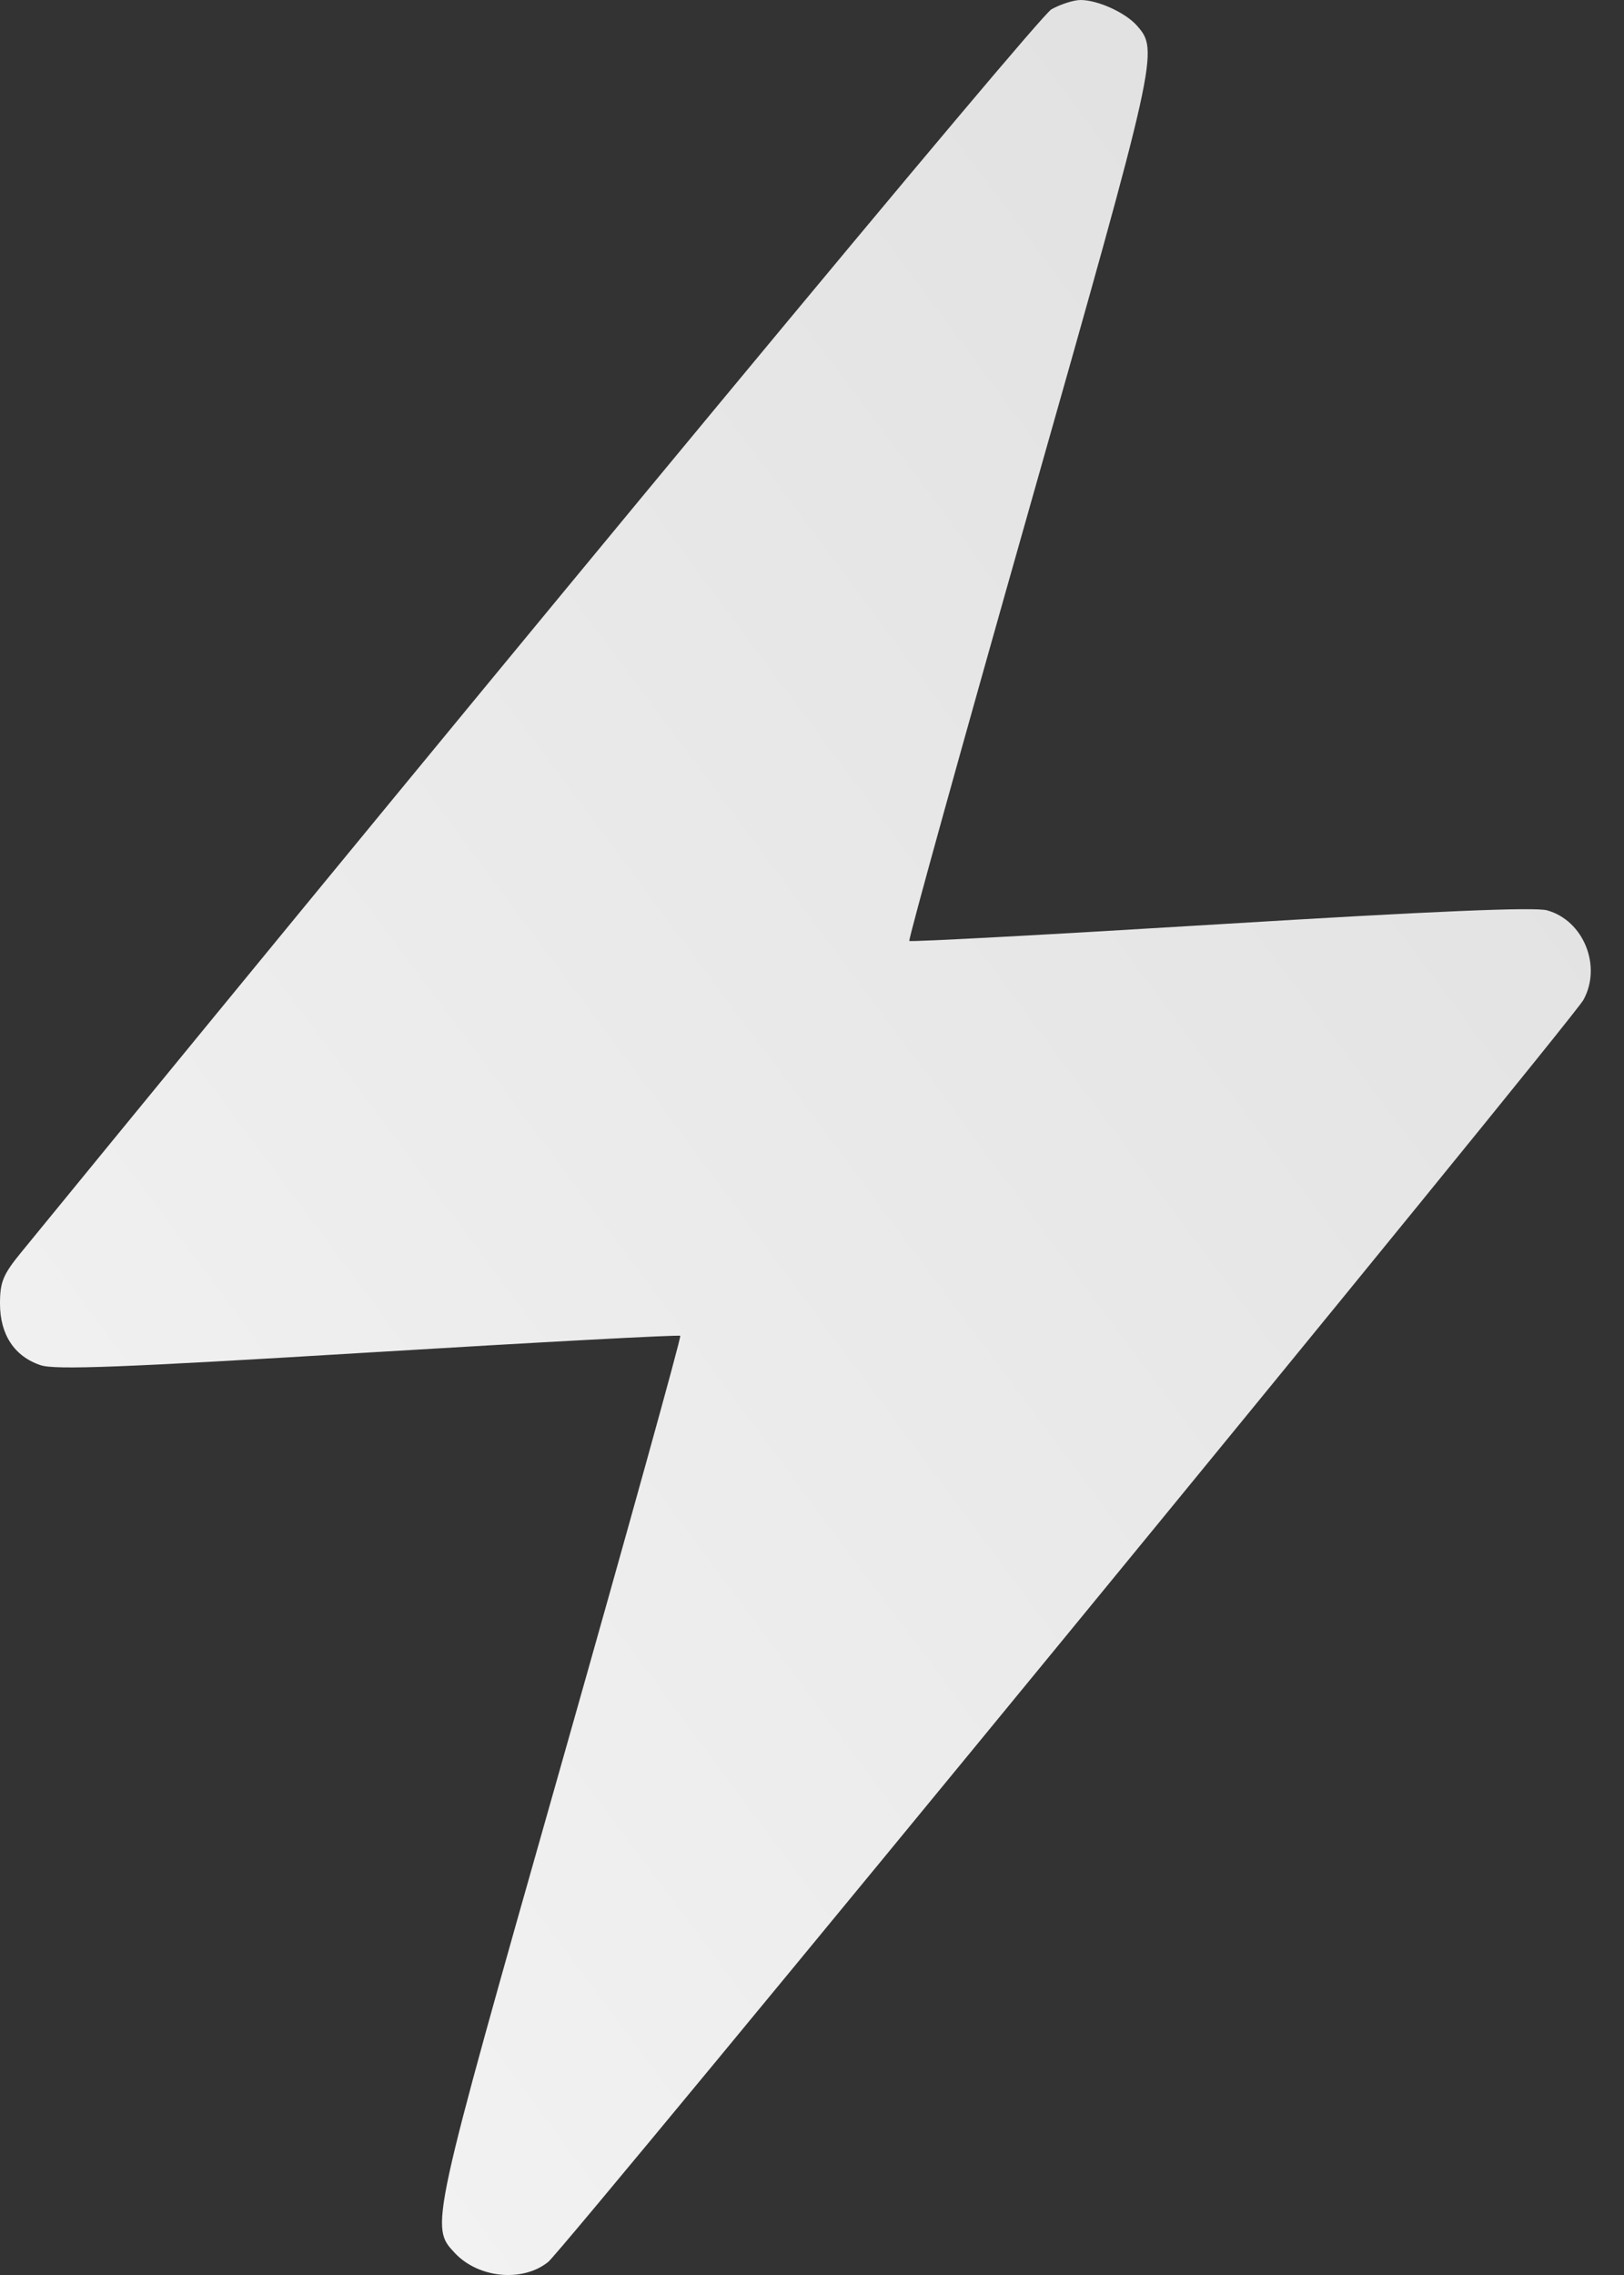 <svg width="25" height="35" viewBox="0 0 25 35" fill="none" xmlns="http://www.w3.org/2000/svg">
<rect x="0" y="0" width="25" height="35" fill="#333333" stroke="none"/>
<path fill-rule="evenodd" clip-rule="evenodd" d="M16.186 0.143C15.982 0.256 8.065 9.803 0.327 19.266C0.047 19.608 0 19.722 0 20.056C0 20.532 0.221 20.868 0.625 21.003C0.849 21.078 1.88 21.038 5.673 20.808C8.294 20.649 10.454 20.533 10.472 20.551C10.49 20.569 9.657 23.566 8.622 27.211C6.615 34.276 6.62 34.255 7.002 34.662C7.367 35.051 8.049 35.115 8.44 34.798C8.707 34.581 24.196 15.711 24.376 15.382C24.662 14.861 24.377 14.16 23.815 14.005C23.624 13.952 22.064 14.018 18.785 14.218C16.17 14.378 14.017 14.494 13.998 14.476C13.98 14.457 14.812 11.46 15.847 7.815C17.828 0.84 17.842 0.777 17.499 0.391C17.321 0.192 16.898 0 16.634 0C16.531 0 16.329 0.064 16.186 0.143Z" fill="url(#paint0_linear_148_12)"/>
<defs>
<linearGradient id="paint0_linear_148_12" x1="35" y1="-2" x2="-8" y2="30" gradientUnits="userSpaceOnUse">
<stop stop-color="#D9D9D9"/>
<stop offset="1" stop-color="#F7F7F7"/>
</linearGradient>
</defs>
</svg>
